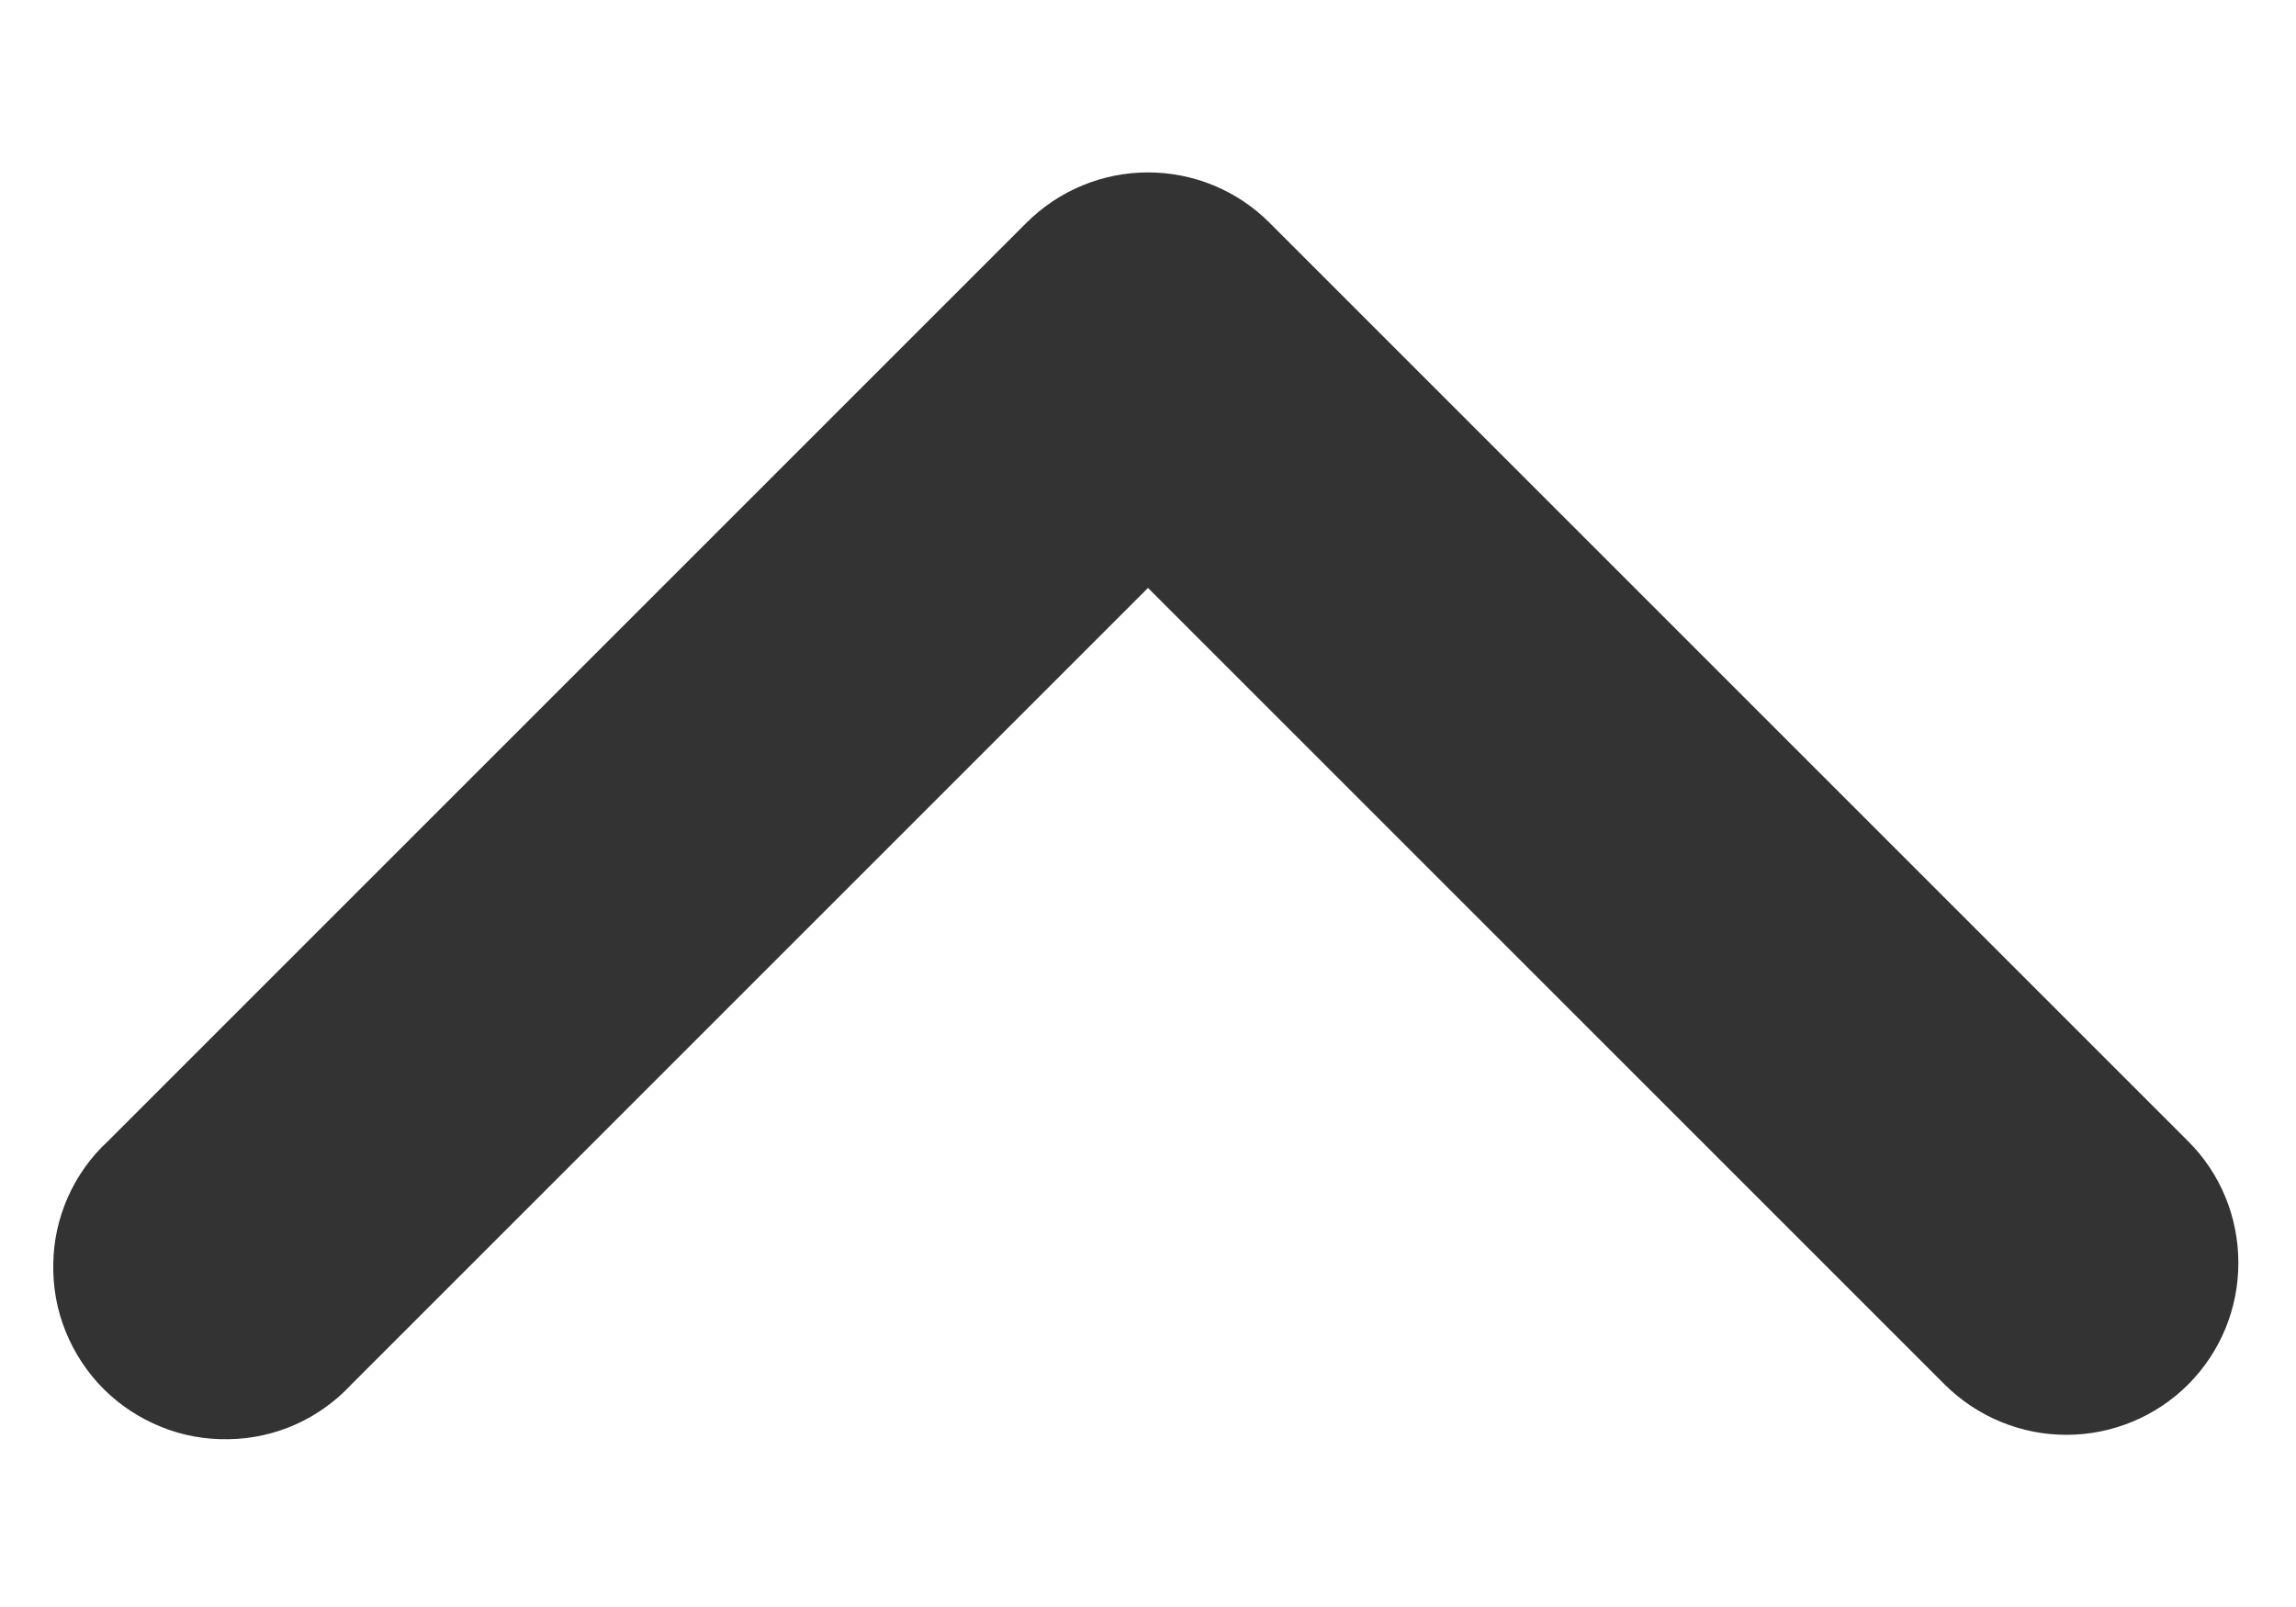 <svg width="10" height="7" viewBox="0 0 10 7" fill="none" xmlns="http://www.w3.org/2000/svg">
<path fill-rule="evenodd" clip-rule="evenodd" d="M9.53 6.031C9.671 5.89 9.749 5.7 9.749 5.501C9.749 5.302 9.671 5.111 9.53 4.971L5.53 0.971C5.39 0.83 5.199 0.751 5 0.751C4.801 0.751 4.611 0.83 4.47 0.971L0.47 4.971C0.396 5.039 0.337 5.122 0.296 5.214C0.255 5.306 0.233 5.406 0.232 5.506C0.23 5.607 0.248 5.707 0.286 5.8C0.324 5.894 0.38 5.979 0.451 6.05C0.522 6.121 0.607 6.177 0.701 6.215C0.794 6.253 0.894 6.271 0.995 6.269C1.095 6.268 1.195 6.246 1.287 6.205C1.379 6.164 1.461 6.105 1.53 6.031L5 2.561L8.47 6.031C8.611 6.171 8.801 6.25 9 6.25C9.199 6.25 9.39 6.171 9.53 6.031Z" fill="#333333"/>
</svg>
